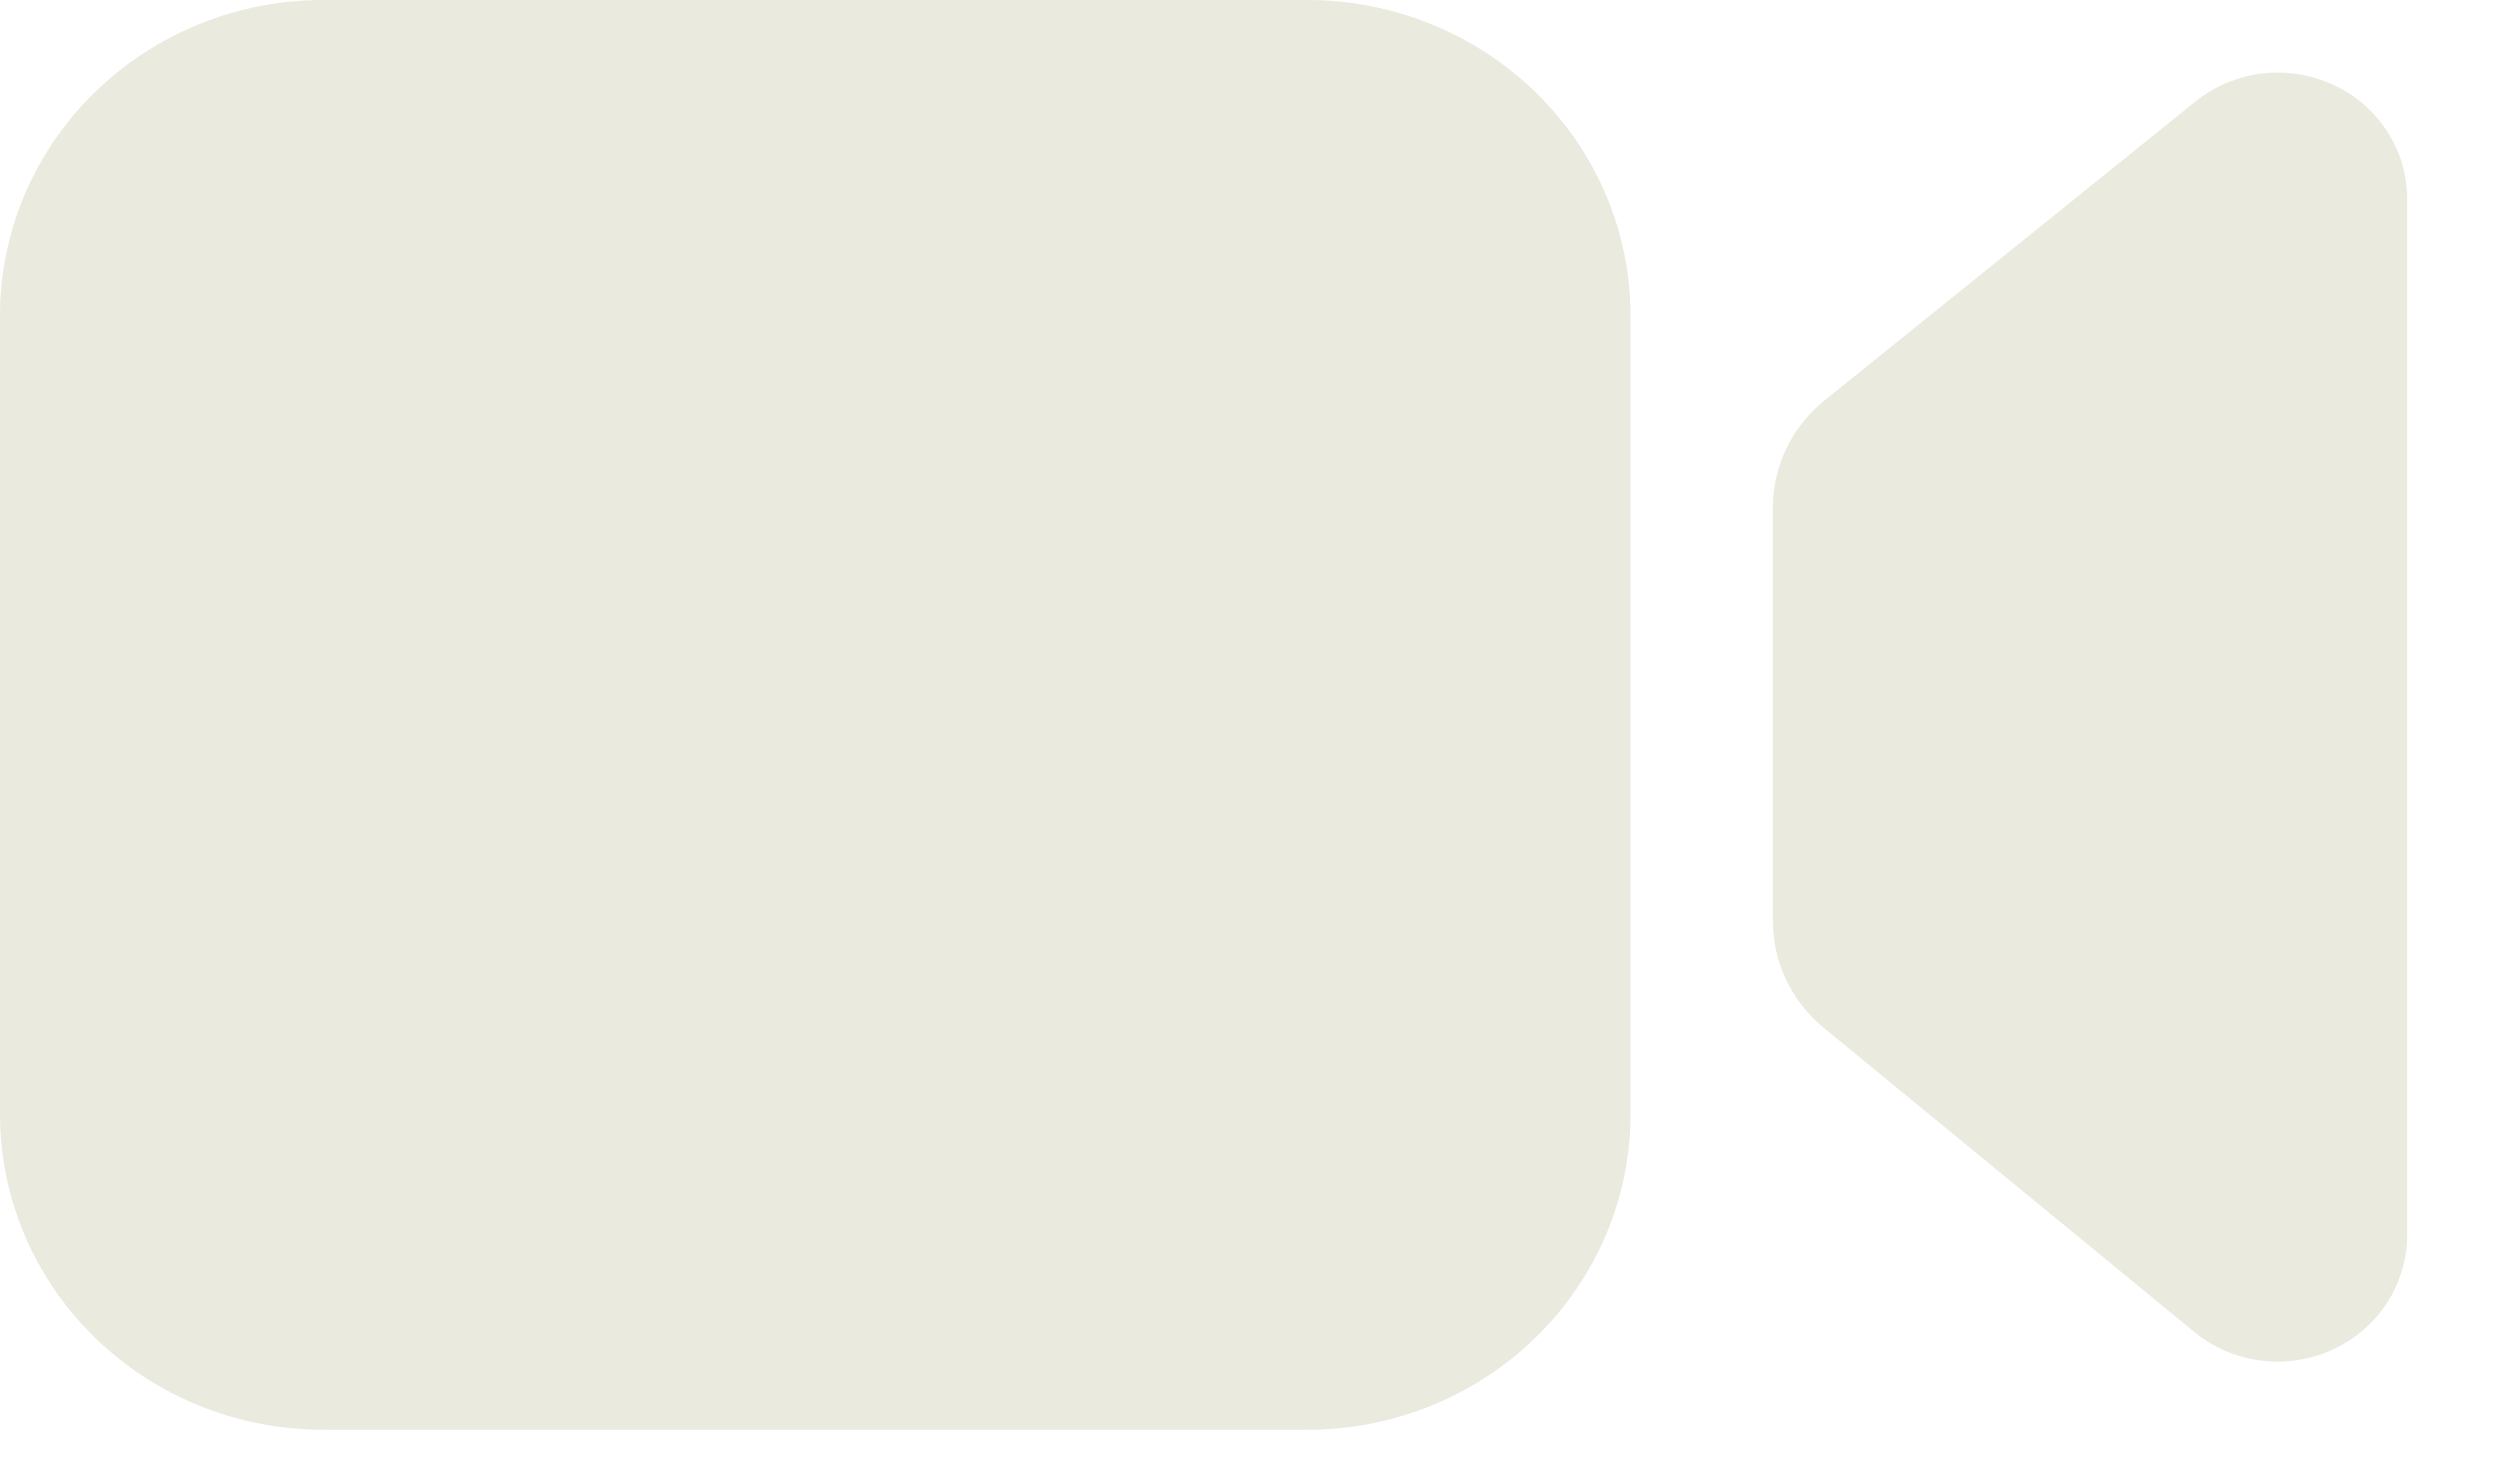 <svg width="24" height="14" viewBox="0 0 24 14" fill="none" xmlns="http://www.w3.org/2000/svg">
<path d="M0 3.029V10.697C0 11.501 0.327 12.271 0.909 12.839C1.49 13.407 2.28 13.726 3.102 13.726H12.551C13.374 13.726 14.162 13.406 14.744 12.838C15.326 12.27 15.653 11.5 15.653 10.697V3.029C15.653 2.226 15.326 1.456 14.744 0.888C14.162 0.32 13.374 0.001 12.551 0H3.102C2.28 0 1.49 0.319 0.909 0.887C0.327 1.455 0 2.226 0 3.029Z" fill="#EAEADF"/>
<path d="M21.077 0.974L17.518 3.842C17.363 3.966 17.238 4.123 17.152 4.3C17.066 4.477 17.02 4.671 17.02 4.867V8.842C17.02 9.037 17.063 9.23 17.148 9.407C17.232 9.584 17.355 9.741 17.508 9.867L21.067 12.788C21.248 12.937 21.47 13.031 21.704 13.061C21.939 13.091 22.177 13.055 22.392 12.957C22.606 12.859 22.788 12.703 22.915 12.508C23.042 12.313 23.109 12.087 23.109 11.855V1.909C23.109 1.679 23.042 1.454 22.916 1.26C22.79 1.066 22.61 0.911 22.397 0.813C22.184 0.715 21.947 0.678 21.713 0.706C21.479 0.735 21.259 0.828 21.077 0.974Z" fill="#EAEADF"/>
</svg>
